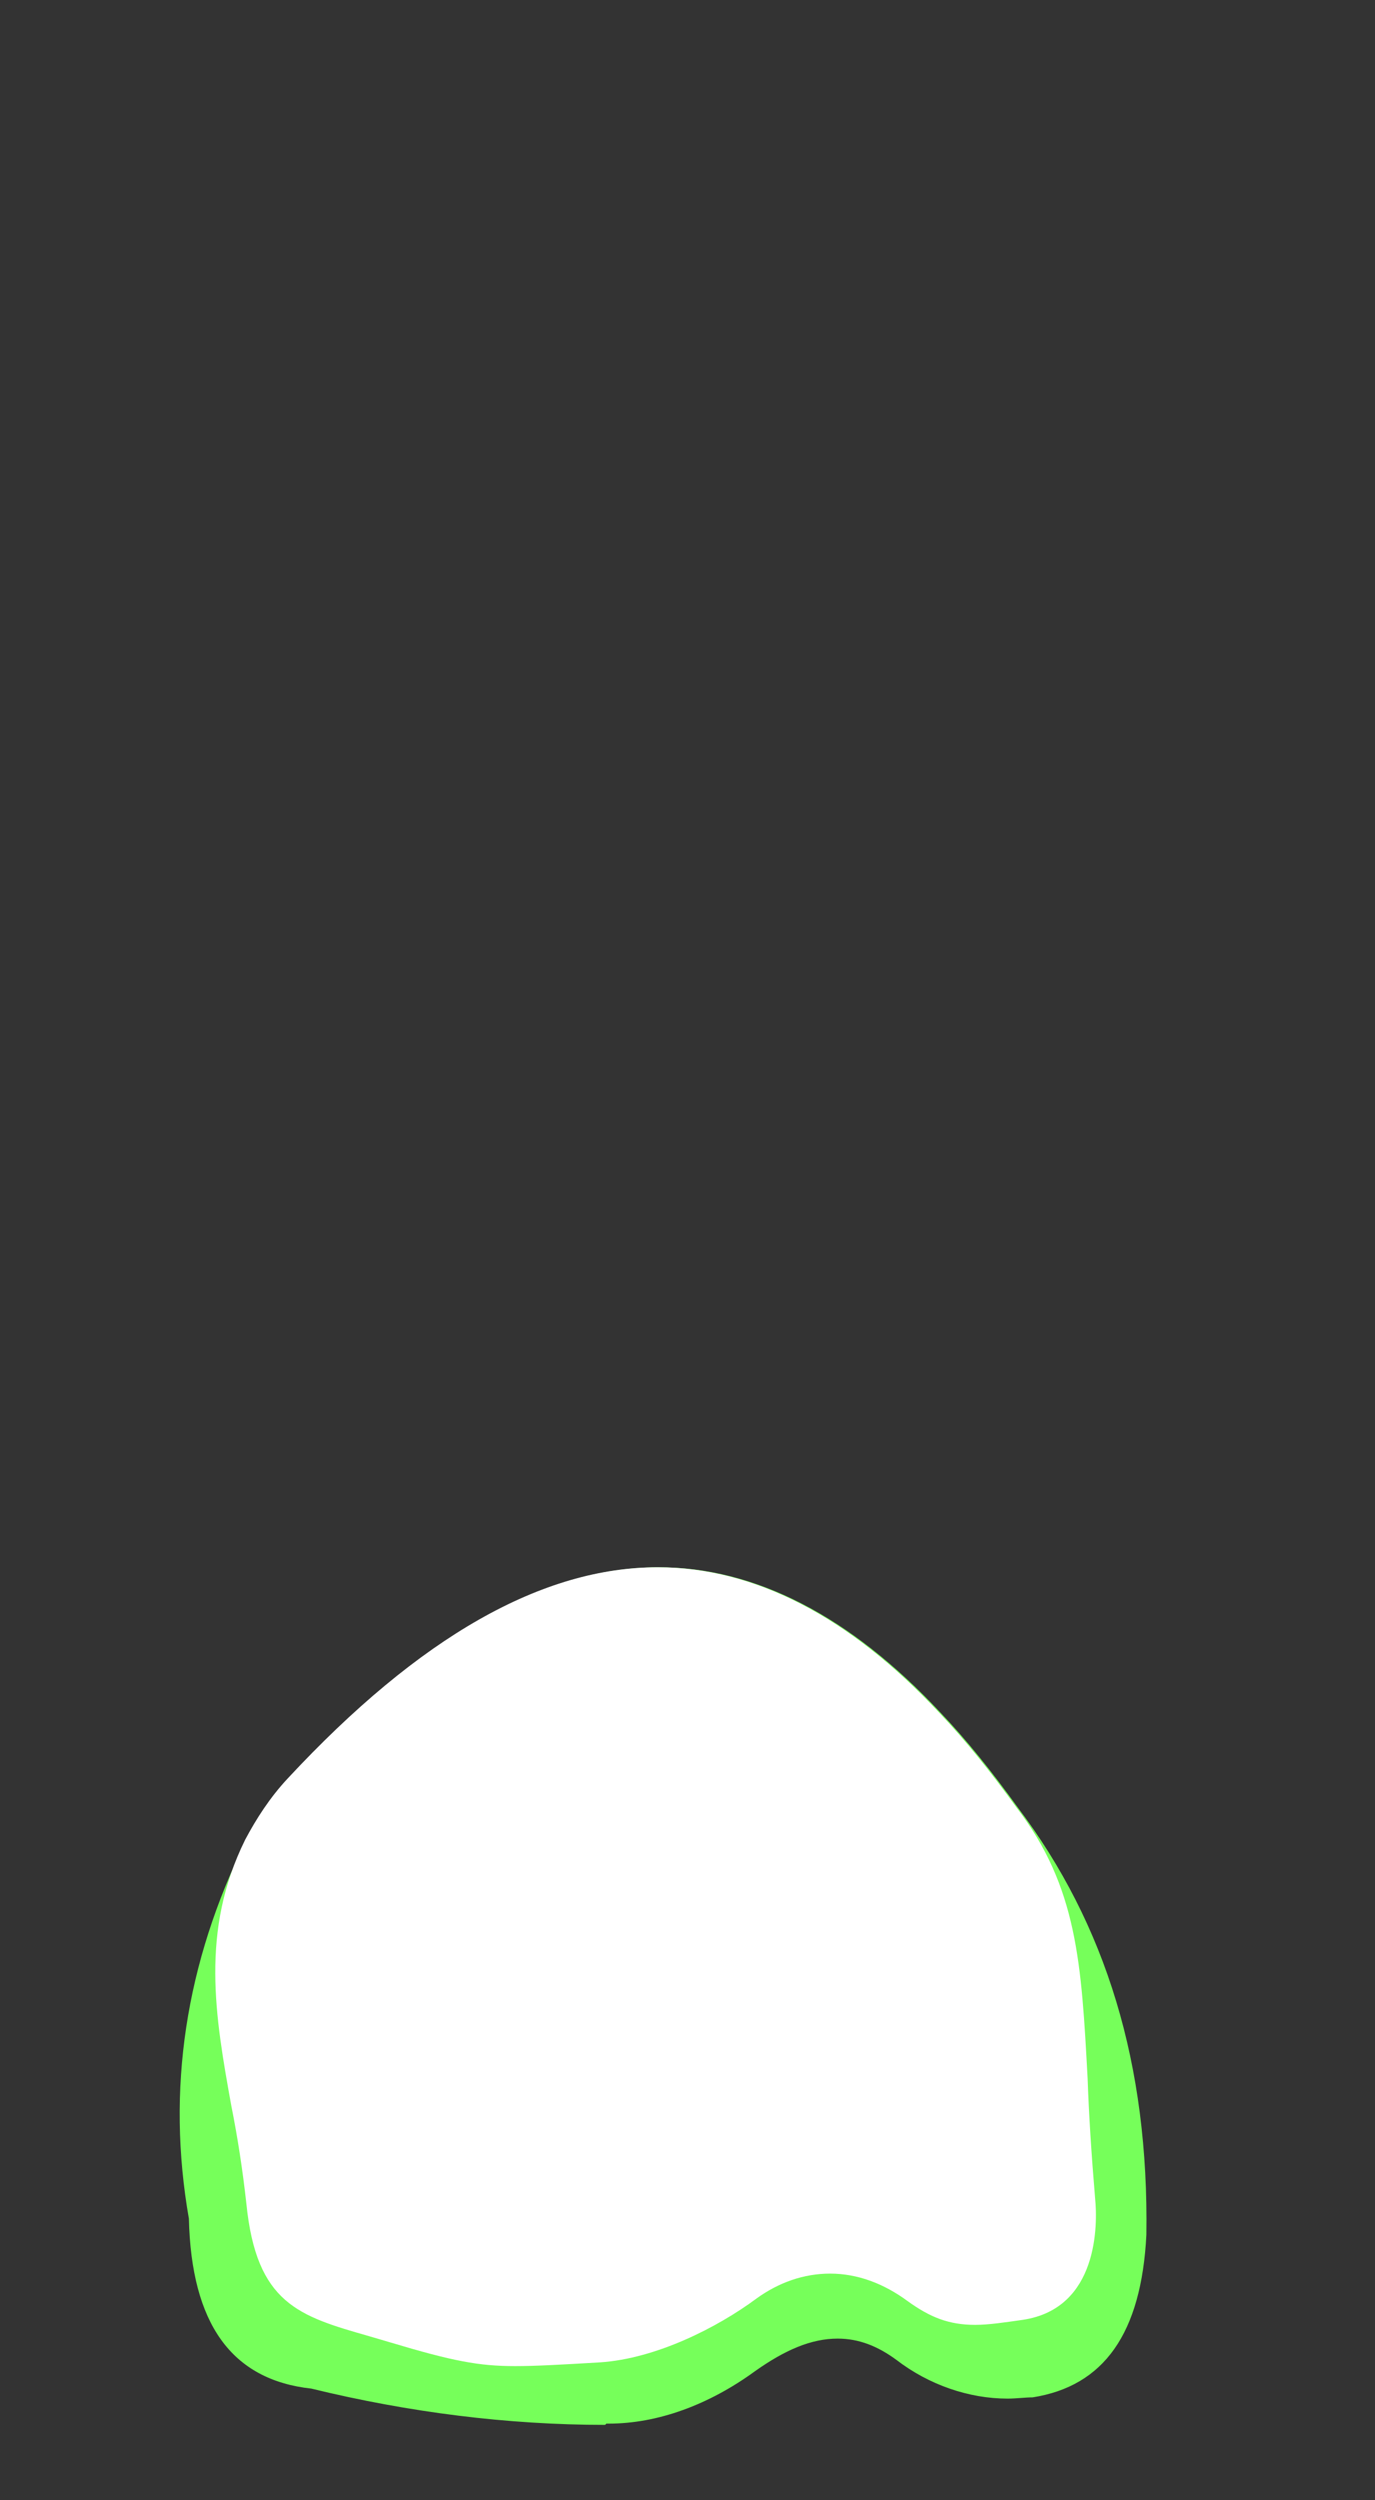 <svg width="11" height="20" viewBox="0 0 11 20" fill="none" xmlns="http://www.w3.org/2000/svg">
<rect x="0" y="0" width="11" height="20" fill="#333333" stroke="none"/>
<path d="M4.841 19.397C4.061 19.397 3.271 19.297 2.491 19.107C1.851 19.037 1.531 18.587 1.511 17.747C1.331 16.717 1.481 15.707 1.971 14.717C2.061 14.547 2.171 14.377 2.311 14.227C3.371 13.087 4.351 12.537 5.271 12.537C6.041 12.537 6.801 12.927 7.521 13.697C7.731 13.917 7.931 14.167 8.141 14.457C8.851 15.397 9.191 16.517 9.171 17.877C9.131 18.667 8.831 19.087 8.261 19.177C8.201 19.177 8.131 19.187 8.061 19.187C7.751 19.187 7.431 19.077 7.171 18.877C7.021 18.767 6.871 18.707 6.701 18.707C6.491 18.707 6.281 18.797 6.041 18.967C5.671 19.237 5.261 19.387 4.871 19.387H4.851L4.841 19.397Z" fill="#76FF5A"/>
<path d="M4.121 18.927C3.831 18.927 3.621 18.887 3.121 18.737L2.951 18.687C2.391 18.527 2.051 18.427 1.971 17.627C1.941 17.357 1.901 17.097 1.851 16.847C1.721 16.127 1.601 15.447 1.961 14.717C2.051 14.547 2.161 14.377 2.301 14.227C3.361 13.087 4.341 12.537 5.261 12.537C6.031 12.537 6.791 12.927 7.511 13.697C7.721 13.917 7.921 14.167 8.131 14.457C8.621 15.097 8.651 15.707 8.701 16.627C8.711 16.917 8.731 17.227 8.761 17.587C8.781 17.787 8.791 18.467 8.181 18.557C8.041 18.577 7.911 18.597 7.801 18.597C7.591 18.597 7.441 18.537 7.261 18.407C7.071 18.267 6.861 18.187 6.641 18.187C6.431 18.187 6.231 18.257 6.051 18.387C5.741 18.617 5.251 18.867 4.801 18.897C4.461 18.917 4.281 18.927 4.121 18.927Z" fill="white"/>
</svg>

